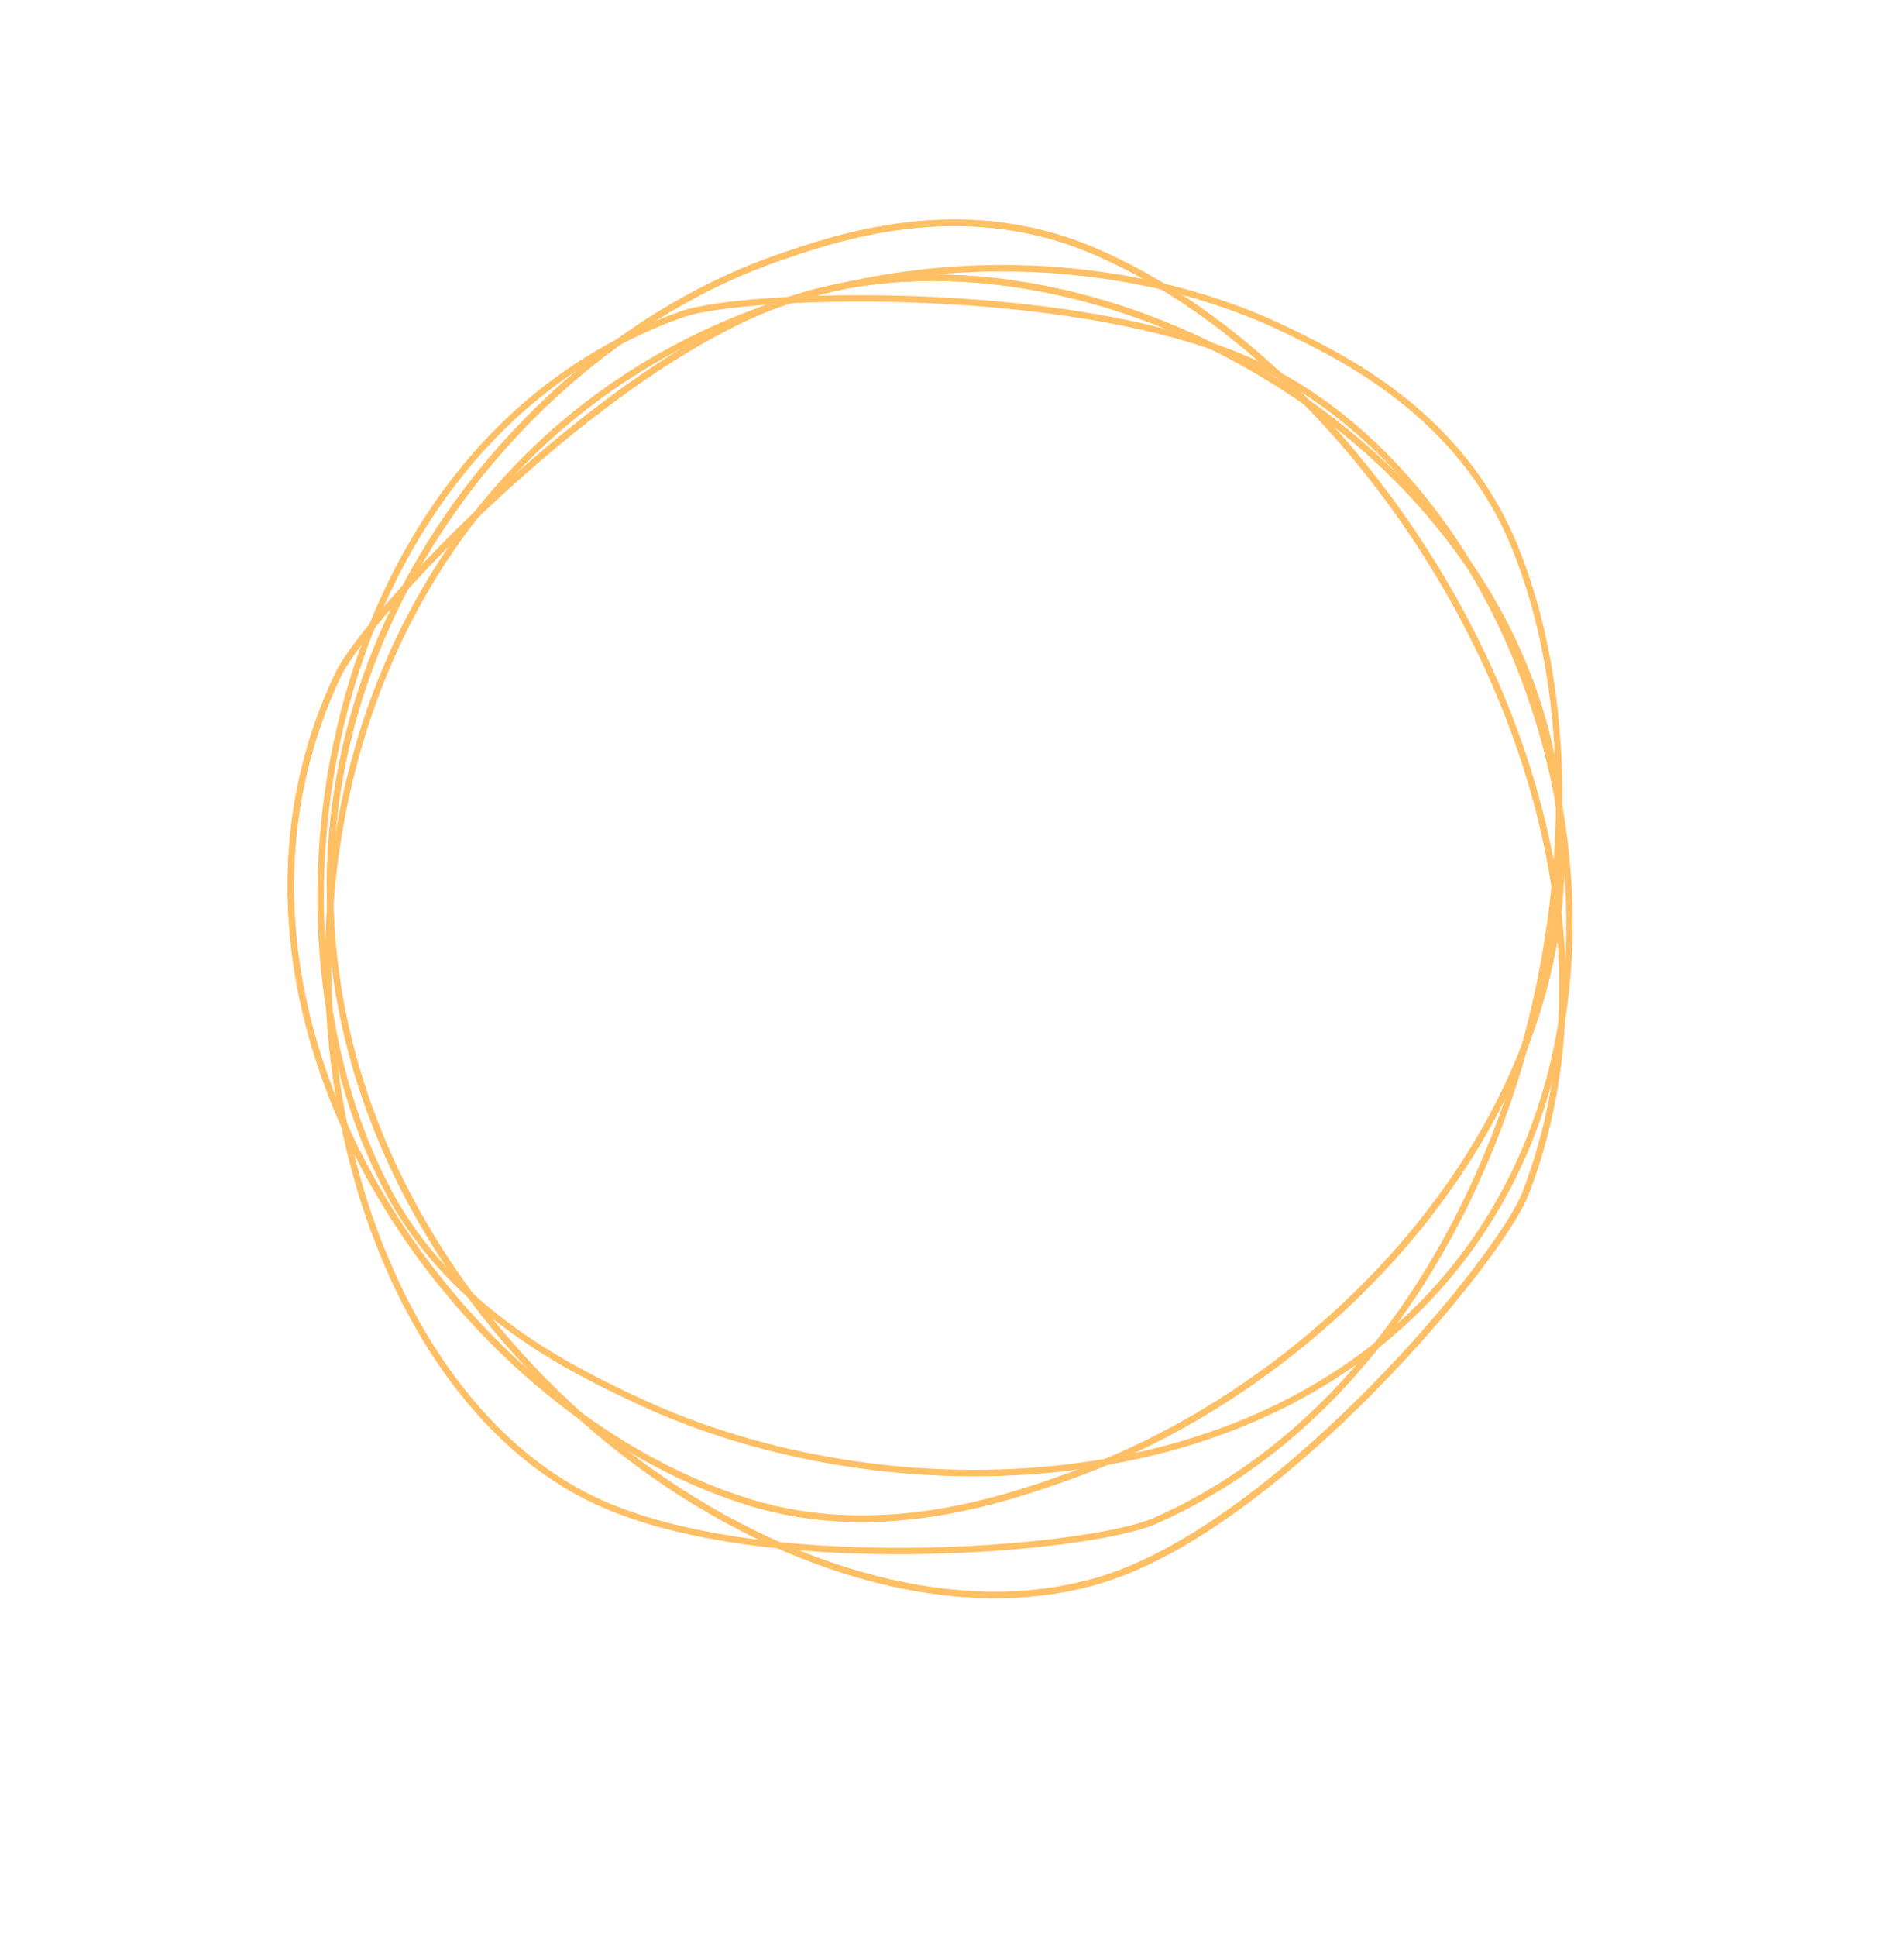 <svg id="Layer_1" data-name="Layer 1" xmlns="http://www.w3.org/2000/svg" viewBox="0 0 296 301"><defs><style>.cls-1{fill:none;stroke:#ffbf64;stroke-miterlimit:10;}</style></defs><path class="cls-1" d="M91.06,232.44C50.47,211.59,34.62,132.51,72.62,81.81,104.87,38.8,163,33.39,200,51.29c8.76,4.24,26.93,13,35.36,33.37,18.89,45.58-.45,127.23-55.86,151.68C169.41,240.79,116.67,245.61,91.06,232.44Z"/><path class="cls-1" d="M196.6,57.16c43,21.31,65.07,94.71,30.06,139.19C197,234.09,138,235.93,98.9,217.52c-9.26-4.36-28.46-13.4-38.58-32.51C37.64,142.18,51.29,68.3,106,48.84,116,45.3,169.47,43.71,196.6,57.16Z"/><path class="cls-1" d="M171.84,245.26c-43.45,13.95-110.57-30.75-119.55-93.48C44.67,98.57,82,53.63,120.79,40.13c9.2-3.2,28.26-9.83,48.6-1.41C215,57.59,259,129,237.14,185.47,233.15,195.76,199.26,236.45,171.84,245.26Z"/><path class="cls-1" d="M122.53,46.68c45.47-15.33,113,21,119.68,77.17,5.68,47.69-34.7,90.68-75.37,105.31-9.64,3.47-29.6,10.65-50.28,4.29-46.32-14.24-88.9-76.14-64-128.6C57.15,95.28,93.83,56.35,122.53,46.68Z"/><path class="cls-1" d="M171.84,245.26c-43.45,13.95-110.57-30.75-119.55-93.48C44.67,98.57,82,53.63,120.79,40.13c9.2-3.2,28.26-9.83,48.6-1.41C215,57.59,259,129,237.14,185.47,233.15,195.76,199.26,236.45,171.84,245.26Z"/><path class="cls-1" d="M122.53,46.68c45.47-15.33,113,21,119.68,77.17,5.68,47.69-34.7,90.68-75.37,105.31-9.64,3.47-29.6,10.65-50.28,4.29-46.32-14.24-88.9-76.14-64-128.6C57.15,95.28,93.83,56.35,122.53,46.68Z"/></svg>
